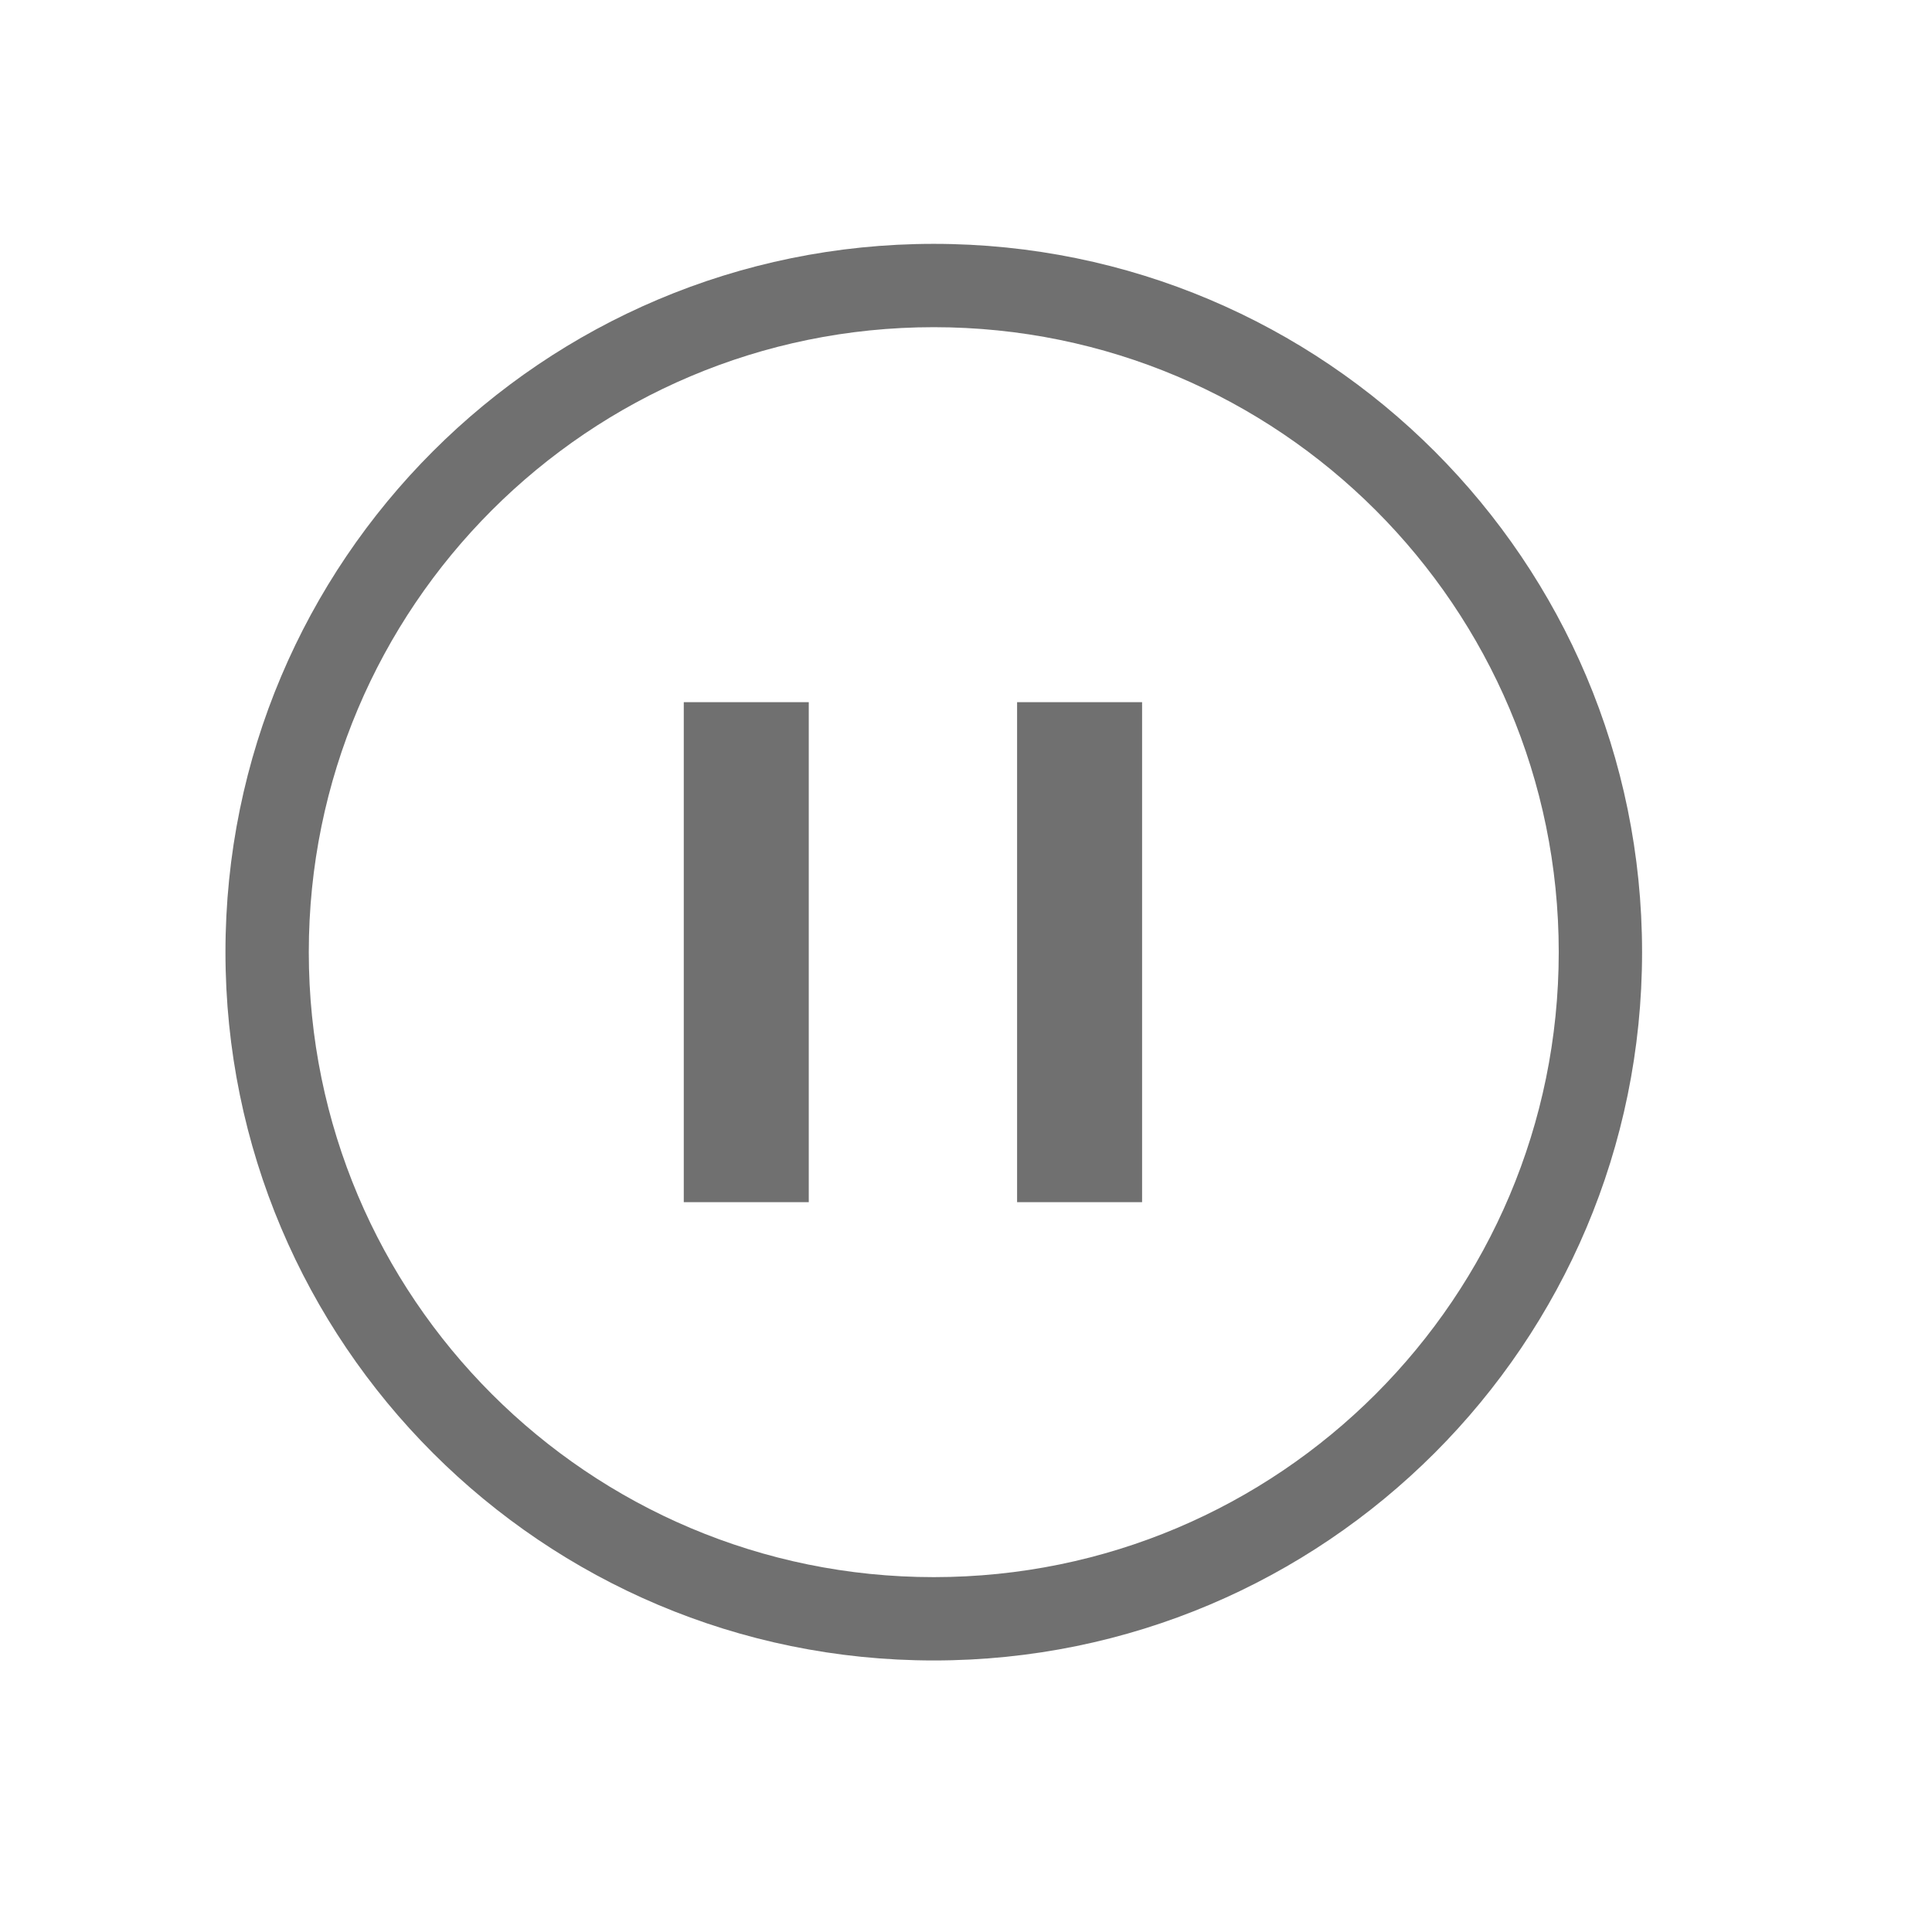<?xml version="1.0" standalone="no"?><!DOCTYPE svg PUBLIC "-//W3C//DTD SVG 1.1//EN" "http://www.w3.org/Graphics/SVG/1.1/DTD/svg11.dtd"><svg width="24" height="24" viewBox="0 0 24 24" version="1.1" xmlns="http://www.w3.org/2000/svg" xmlns:xlink="http://www.w3.org/1999/xlink"><defs><style type="text/css"><![CDATA[
@font-face { font-family: ifont; src: url("//at.alicdn.com/t/font_1442373896_4754455.eot?#iefix") format("embedded-opentype"), url("//at.alicdn.com/t/font_1442373896_4754455.woff") format("woff"), url("//at.alicdn.com/t/font_1442373896_4754455.ttf") format("truetype"), url("//at.alicdn.com/t/font_1442373896_4754455.svg#ifont") format("svg"); }

]]></style></defs><g class="transform-group"><g transform="scale(0.023, 0.023)"><path d="M369.308 379.243l67.511 0 0 270.04-67.511 0L369.308 379.243zM549.335 379.243l67.51 0 0 270.04-67.51 0L549.335 379.243zM166.778 514.264c0-186.424 151.126-337.55 337.55-337.55s337.55 151.126 337.55 337.55S690.752 851.813 504.328 851.813C317.904 851.814 166.778 700.687 166.778 514.264zM886.886 514.264c0-211.28-171.277-382.557-382.557-382.557S121.771 302.984 121.771 514.264s171.277 382.557 382.557 382.557S886.886 725.545 886.886 514.264z" fill="#707070"></path></g></g></svg>